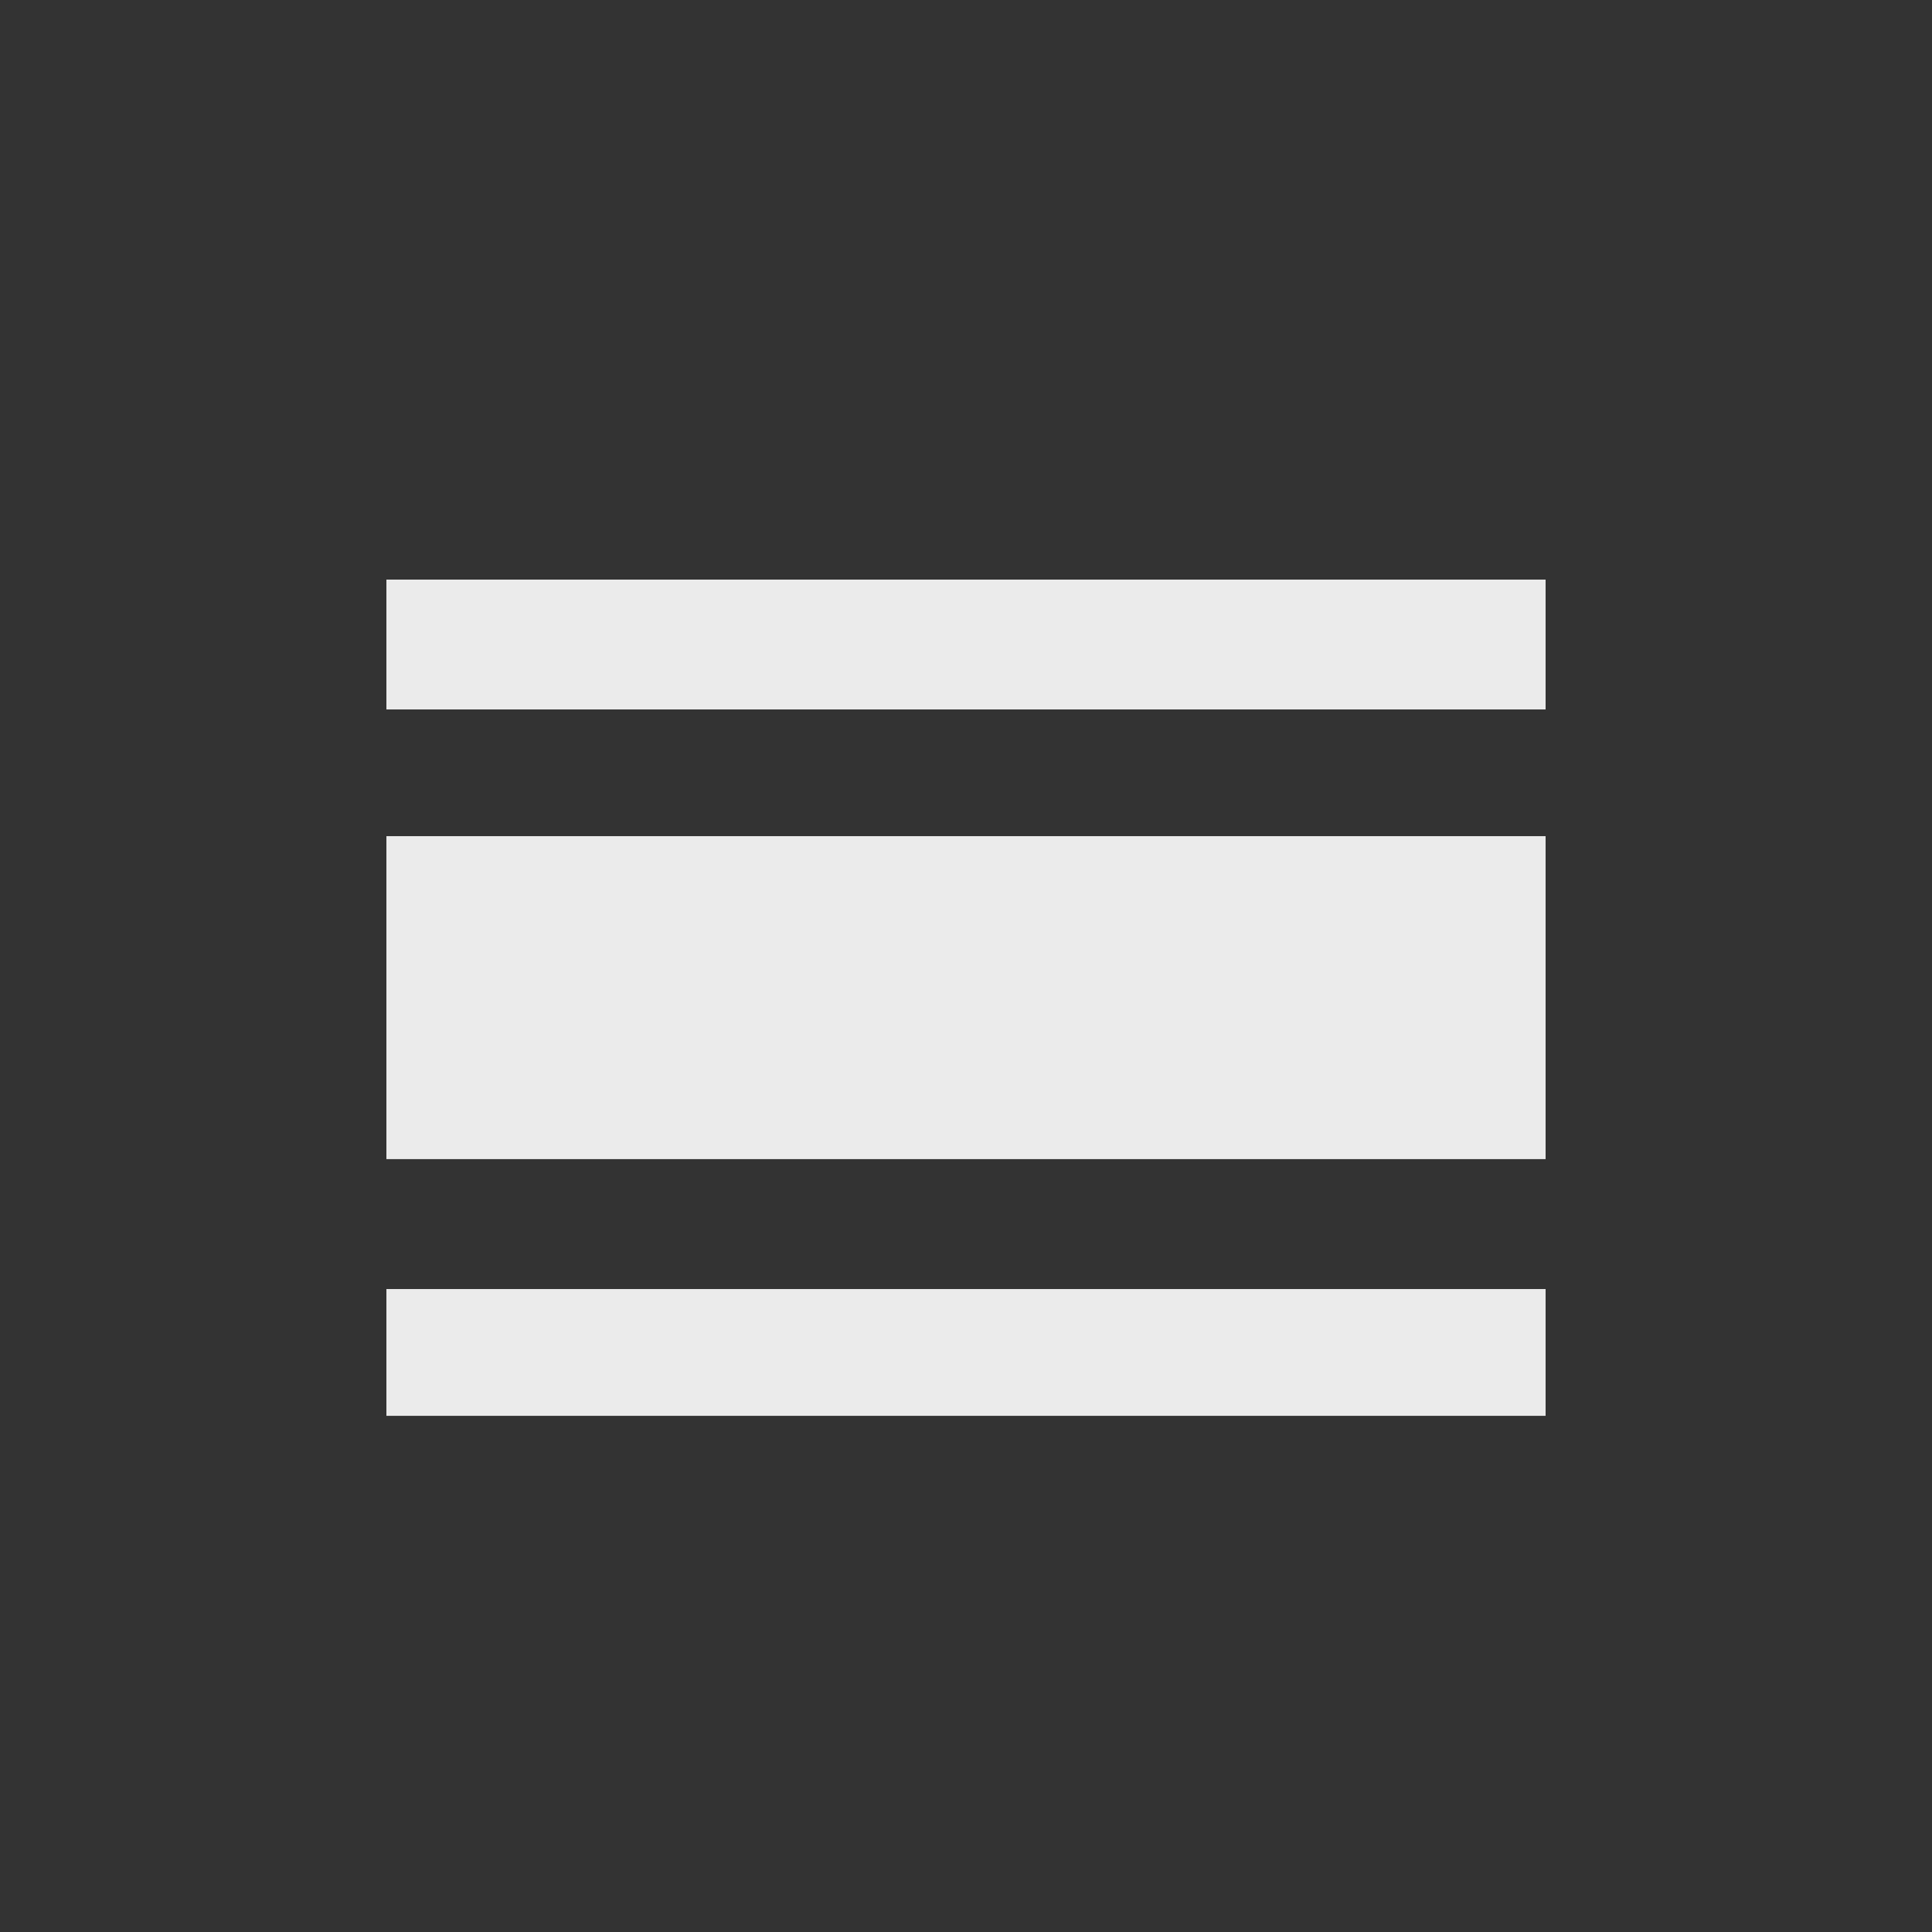 <!-- Generated by IcoMoon.io -->
<svg version="1.1" xmlns="http://www.w3.org/2000/svg" width="24" height="24" viewBox="0 0 24 24">
<rect x="0" y="0" width="24" height="24" fill="#333333" stroke="none"/>
<title>calendar_view_day</title>
<path fill="#ebebeb" d="M4.8 7.2h14.4v1.613h-14.4v-1.613zM4.8 10.387h14.4v4.012h-14.4v-4.012zM4.8 16.013h14.4v1.575h-14.4v-1.575z"></path>
</svg>

